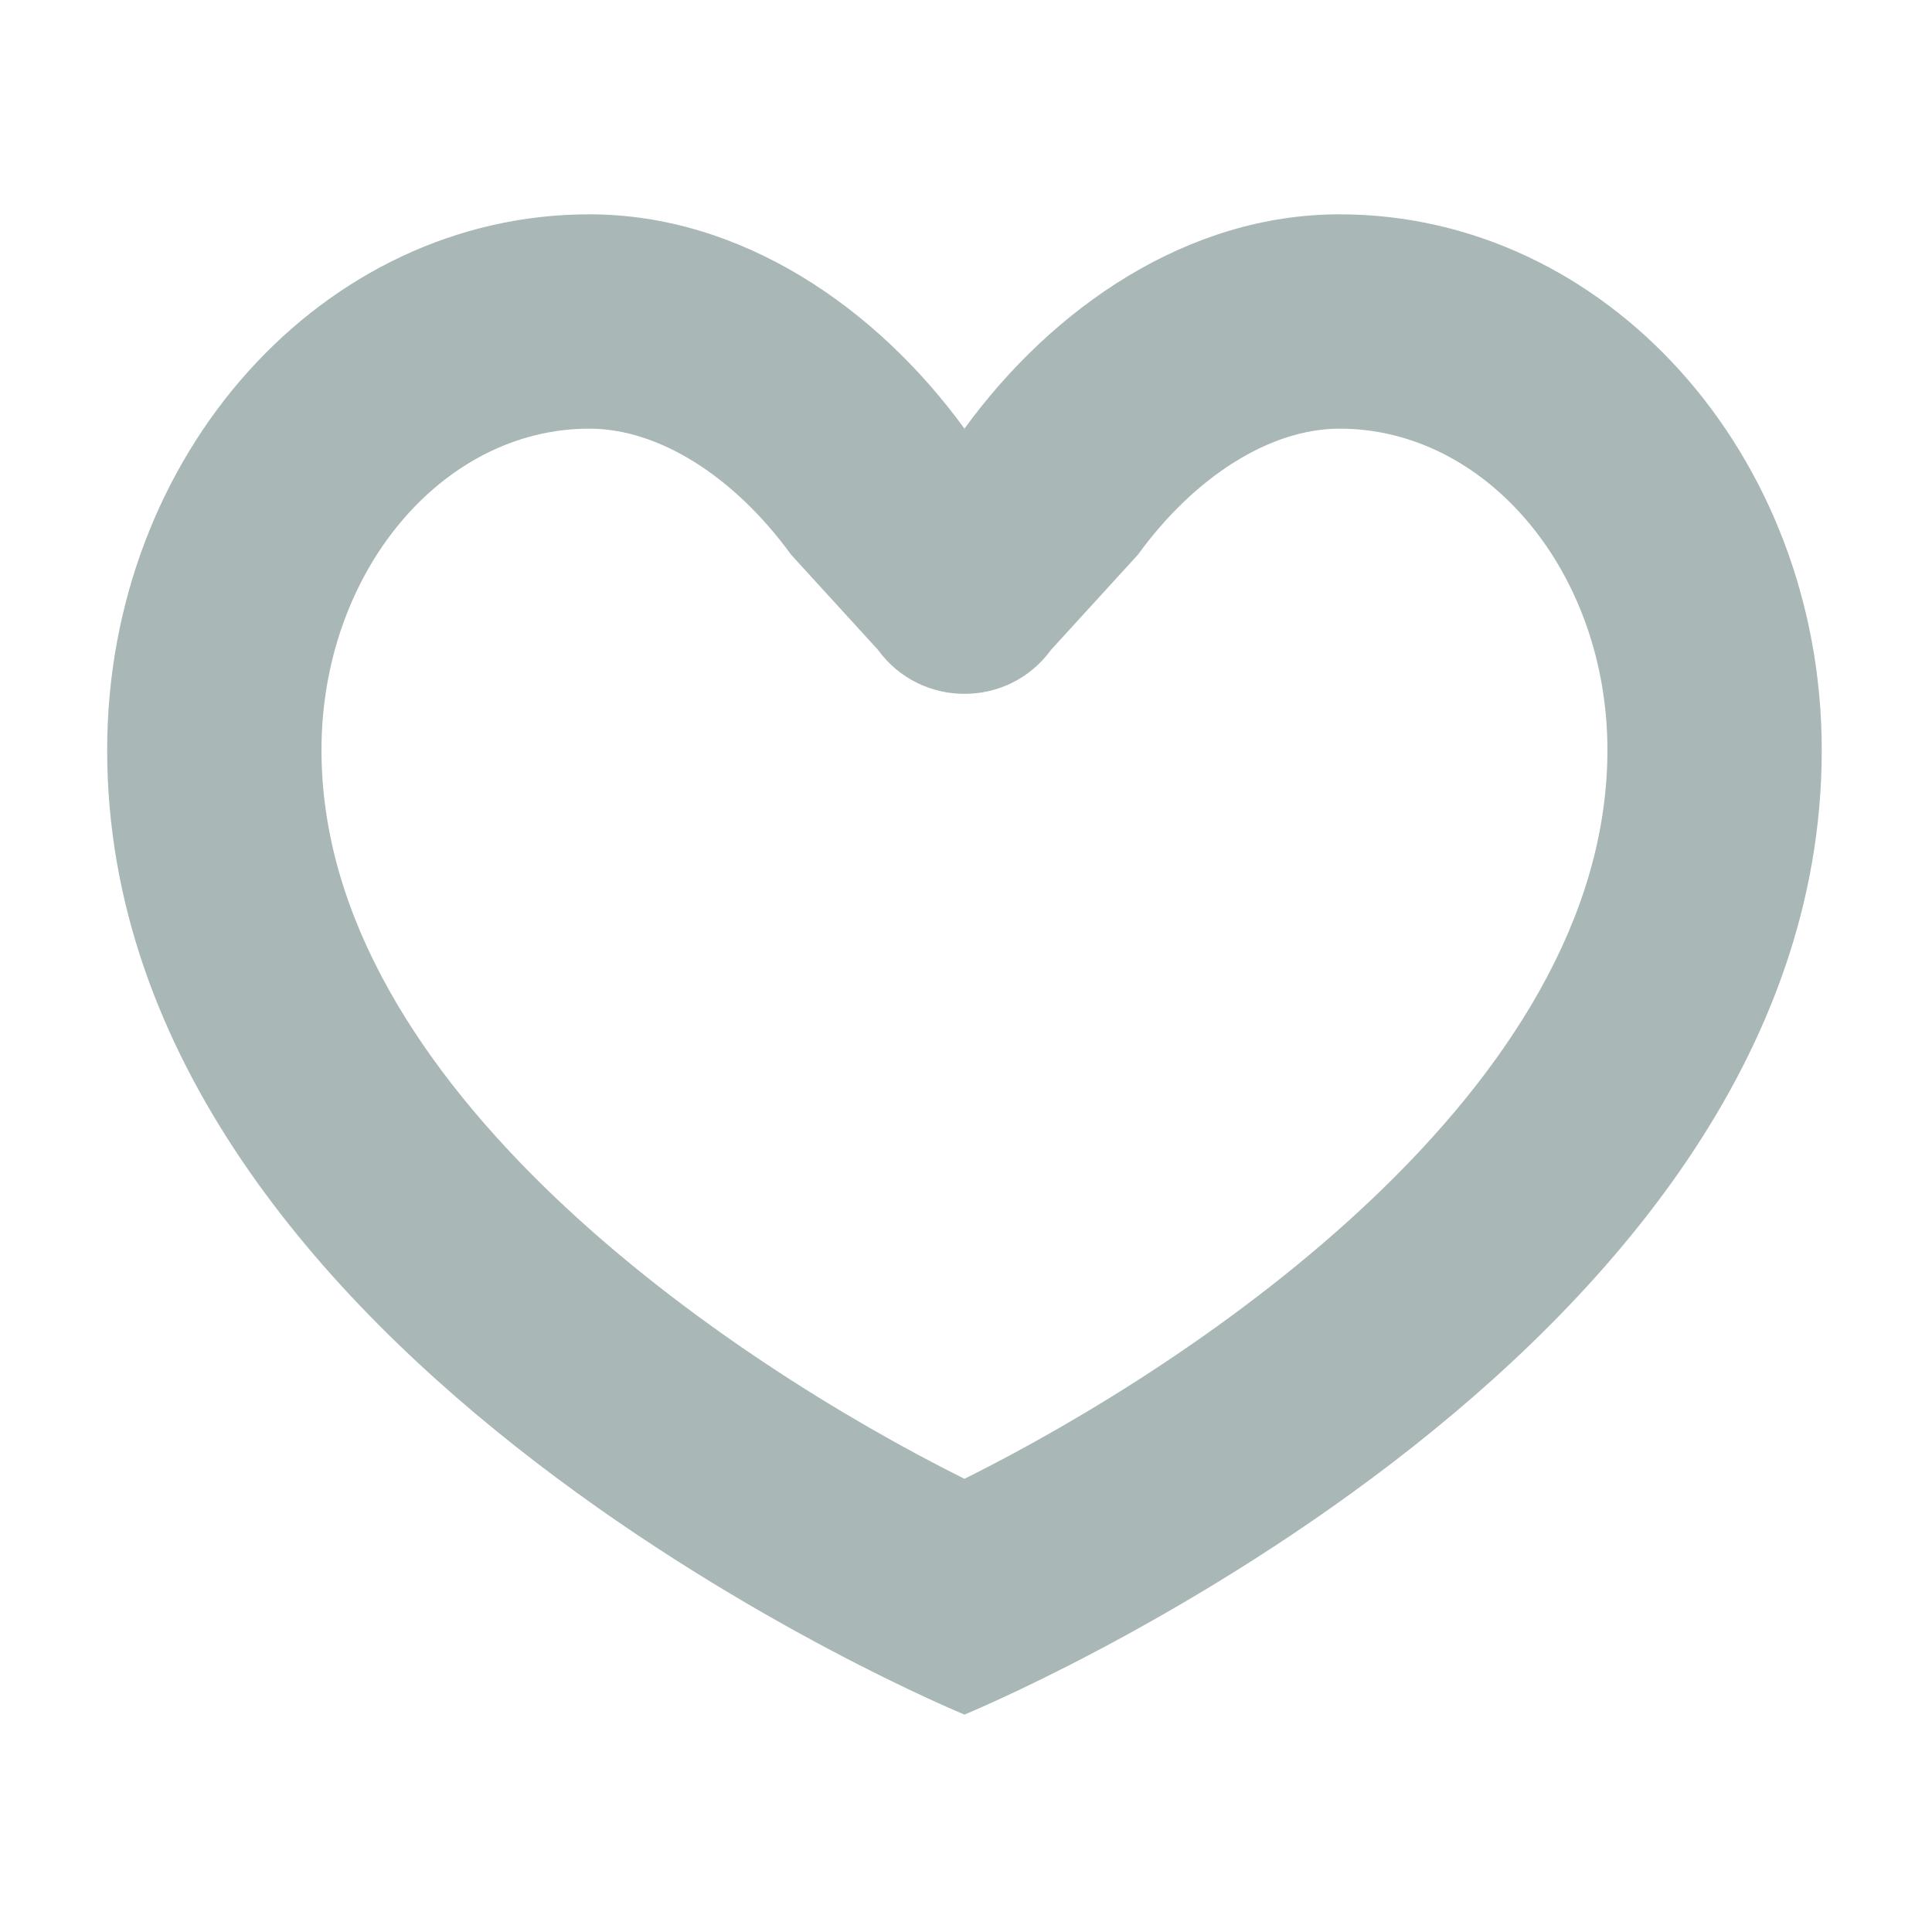 <?xml version="1.0" standalone="no"?><!DOCTYPE svg PUBLIC "-//W3C//DTD SVG 1.1//EN" "http://www.w3.org/Graphics/SVG/1.1/DTD/svg11.dtd"><svg width="200" height="200" viewBox="0 0 200 200" version="1.1" xmlns="http://www.w3.org/2000/svg" xmlns:xlink="http://www.w3.org/1999/xlink"><defs><style type="text/css"><![CDATA[
@font-face {
  font-family: "ifont";
  src: url("//at.alicdn.com/t/font_1442373896_4754455.eot?#iefix") format("embedded-opentype"), url("//at.alicdn.com/t/font_1442373896_4754455.woff") format("woff"), url("//at.alicdn.com/t/font_1442373896_4754455.ttf") format("truetype"), url("//at.alicdn.com/t/font_1442373896_4754455.svg#ifont") format("svg");
}

]]></style></defs><g class="transform-group"><g transform="scale(0.195, 0.195)"><path d="M711.111 227.556c78.393 0 142.222 76.572 142.222 170.667 0 179.428-217.202 325.006-341.333 386.844-124.245-61.952-341.333-207.474-341.333-386.844 0-94.094 63.829-170.667 142.222-170.667 36.58 0 76.629 25.031 107.122 66.958l46.023 50.404c22.699 31.232 69.291 31.232 91.989 0l46.023-50.404c30.492-41.927 70.542-66.958 107.122-66.958zM711.111 113.778c-80.498 0-152.178 49.266-199.111 113.778-46.933-64.512-118.613-113.778-199.111-113.778-141.369 0-256 127.374-256 284.444 0 325.348 455.111 512 455.111 512s455.111-186.652 455.111-512c0-157.07-114.631-284.444-256-284.444l0 0z" fill="#a9b7b7"></path></g></g></svg>